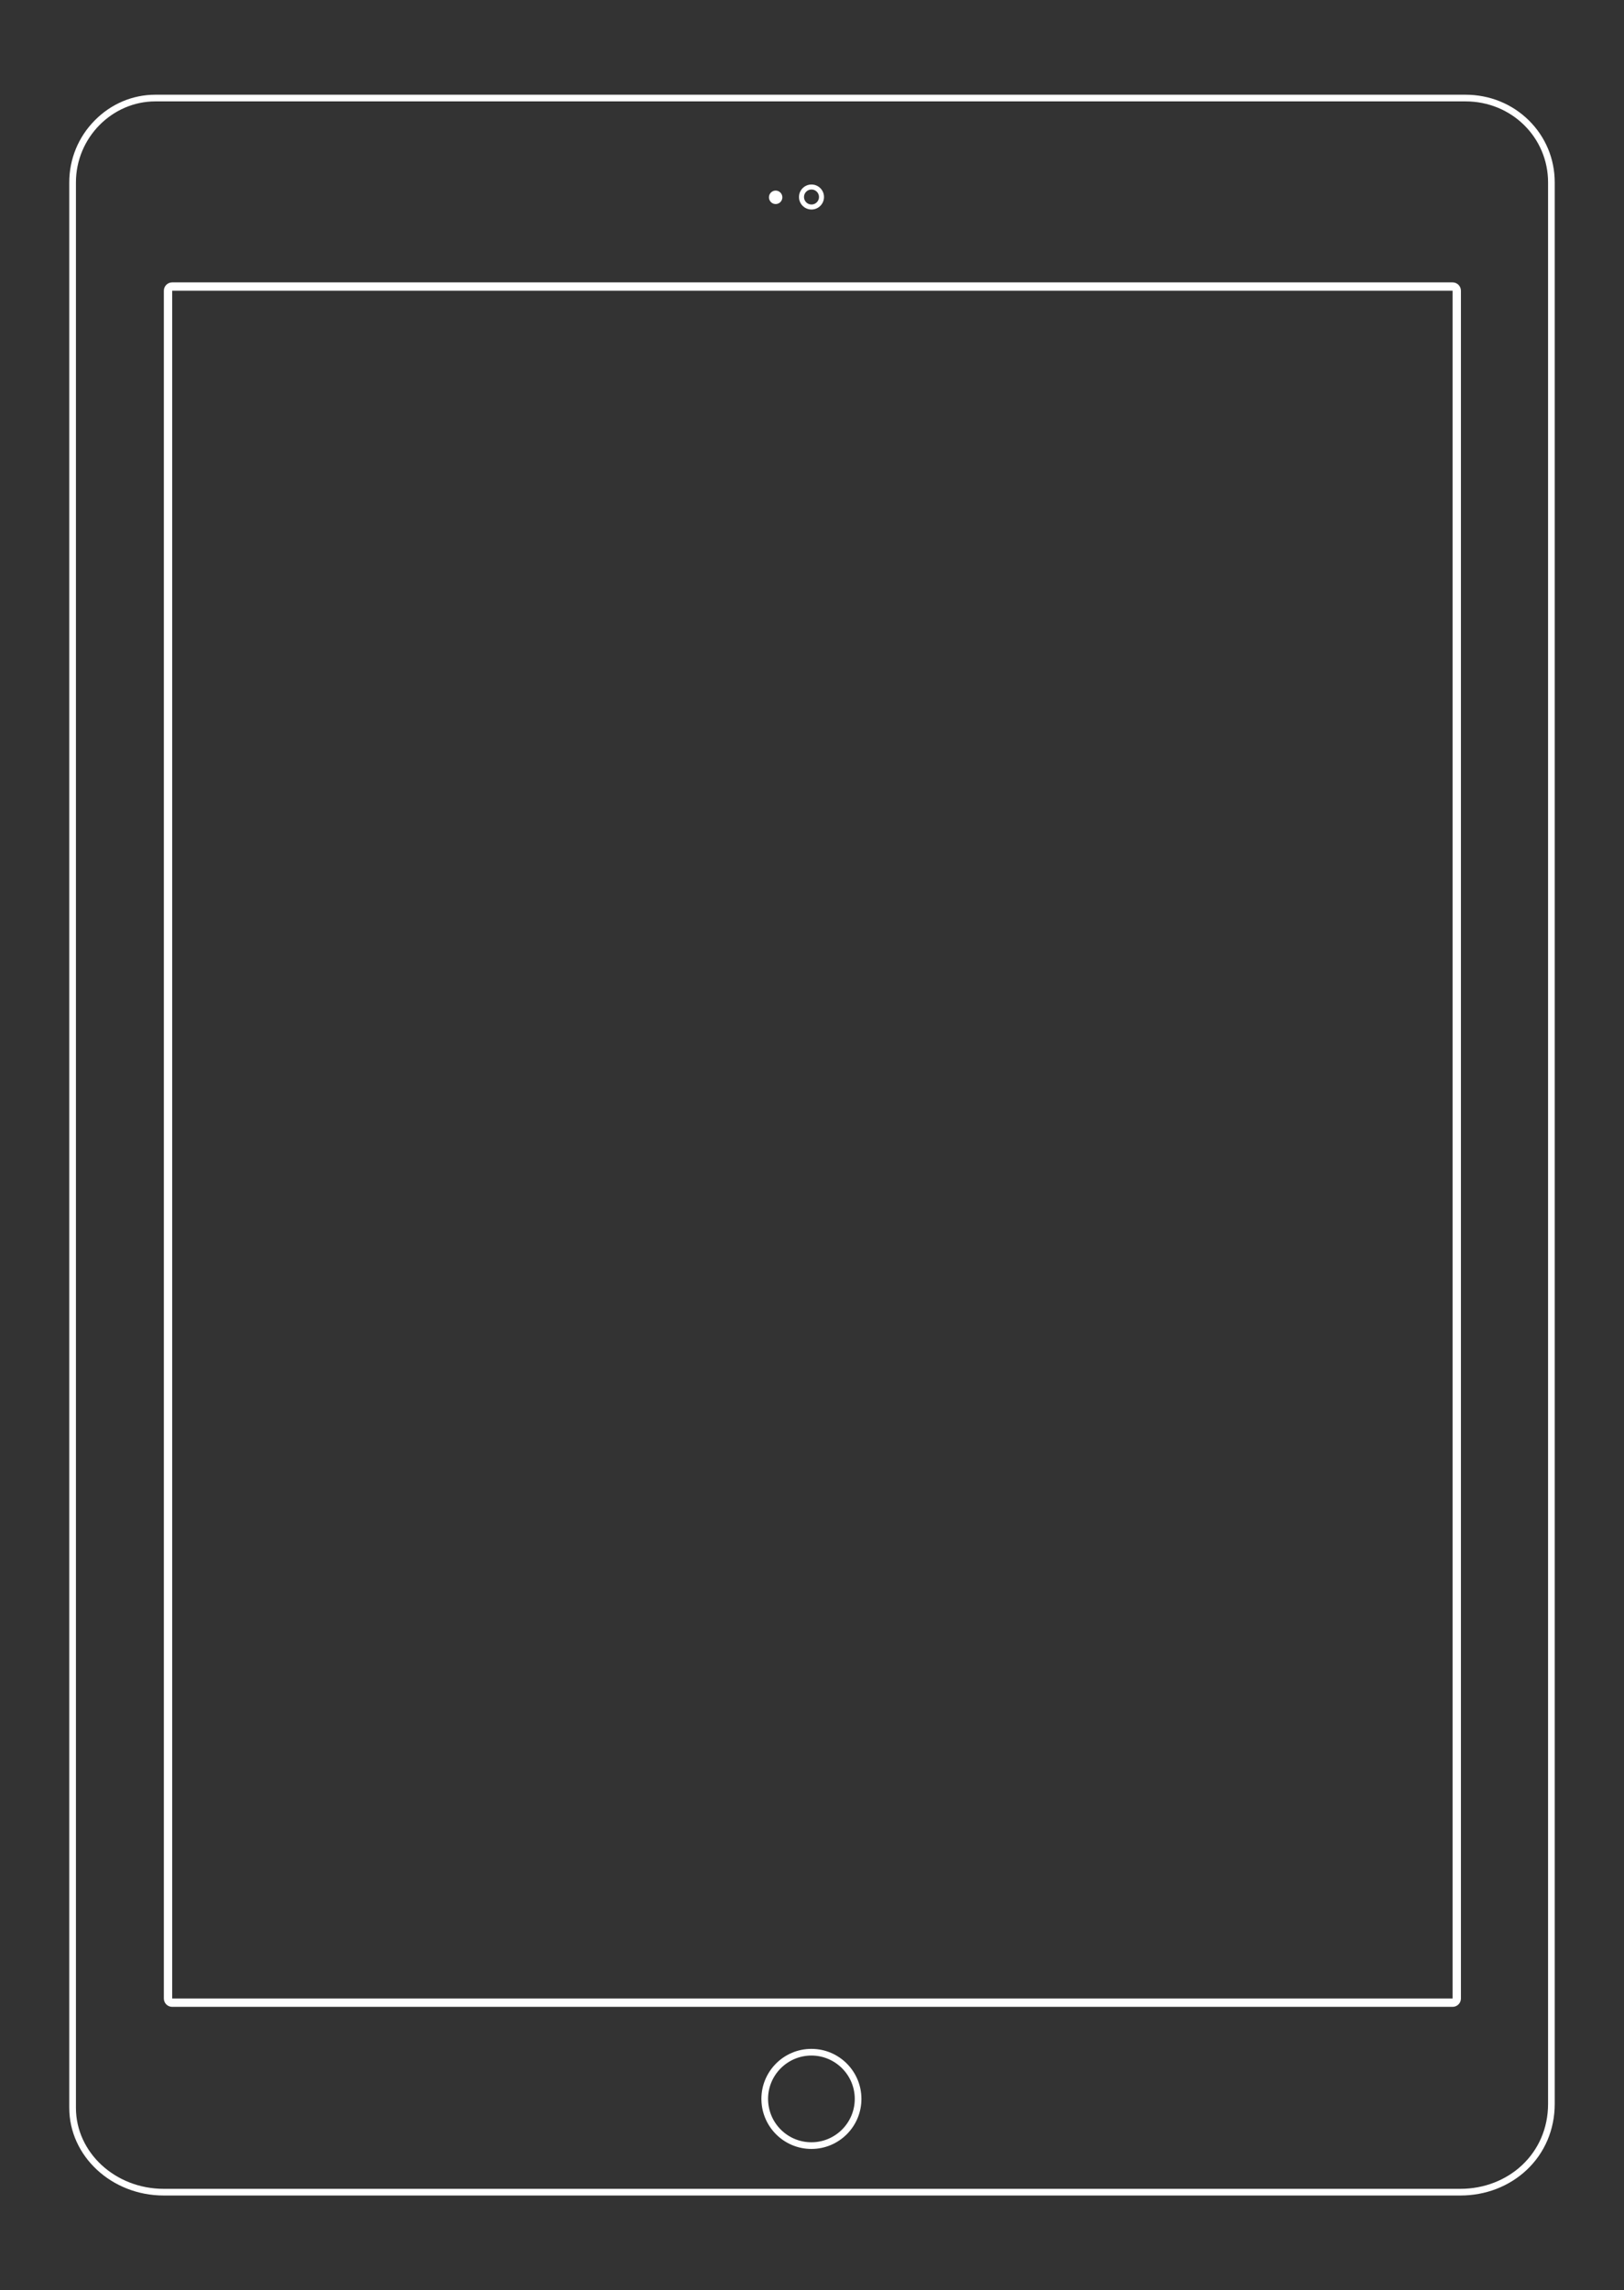 <?xml version="1.0" encoding="utf-8"?>
<!-- Generator: Adobe Illustrator 16.0.3, SVG Export Plug-In . SVG Version: 6.00 Build 0)  -->
<!DOCTYPE svg PUBLIC "-//W3C//DTD SVG 1.1//EN" "http://www.w3.org/Graphics/SVG/1.1/DTD/svg11.dtd">
<svg version="1.1" id="圖層_1" xmlns="http://www.w3.org/2000/svg" xmlns:xlink="http://www.w3.org/1999/xlink" x="0px" y="0px"
	 width="682px" height="961.44px" viewBox="58.5 0 682 961.44" enable-background="new 58.5 0 682 961.44" xml:space="preserve">
<rect x="58.5" y="0" width="682" height="961.44" fill="#333333" stroke="none"/>
<g>
	<g>
		<path fill="#FFFFFF" d="M700.533,50.531c-7.039-6.943-16.484-10.769-26.6-10.769h-550.2c-9.551,0-18.592,3.834-25.46,10.796
			c-6.891,6.985-10.686,16.226-10.686,26.019v808.291c0,20.298,17.797,36.812,39.672,36.812h544.531
			c10.58,0,20.467-3.807,27.828-10.721c7.605-7.139,11.793-16.996,11.793-27.758V76.576
			C711.412,66.703,707.549,57.453,700.533,50.531z M708.612,883.2c0,21.008-16.813,35.679-36.818,35.679H127.261
			c-20.339,0-36.871-15.229-36.871-34.012V76.576c0-18.785,15.229-34.014,33.345-34.014h550.199c19.451,0,34.68,15.229,34.68,34.014
			V883.2H708.612z"/>
		<path fill="#FFFFFF" d="M668.518,118.545H130.81c-1.934,0-3.501,1.566-3.501,3.5v716.942c0,1.935,1.567,3.5,3.501,3.5h537.708
			c1.932,0,3.5-1.565,3.5-3.5V122.045C672.018,120.112,670.449,118.545,668.518,118.545z M668.518,838.988H130.81V122.045h537.708
			V838.988z"/>
		<path fill="#FFFFFF" d="M399.29,87.956c2.9,0,5.25-2.352,5.25-5.251c0-2.9-2.35-5.251-5.25-5.251
			c-2.899,0-5.252,2.351-5.252,5.251C394.038,85.605,396.39,87.956,399.29,87.956z M399.29,79.554c1.736,0,3.15,1.414,3.15,3.15
			s-1.414,3.15-3.15,3.15c-1.738,0-3.151-1.414-3.151-3.15S397.552,79.554,399.29,79.554z"/>
		<ellipse fill="#FFFFFF" cx="384.236" cy="82.836" rx="2.813" ry="2.826"/>
		<path fill="#FFFFFF" d="M399.254,860.121c-11.602,0-21.006,9.404-21.006,21.005c0,0.169,0.01,0.336,0.014,0.503
			c0.269,11.367,9.562,20.502,20.992,20.502c11.6,0,21.004-9.404,21.004-21.005S410.854,860.121,399.254,860.121z M399.254,899.329
			c-4.785,0-9.304-1.844-12.725-5.189c-3.413-3.339-5.354-7.807-5.469-12.578l-0.006-0.191c-0.002-0.083-0.006-0.162-0.006-0.243
			c0-10.036,8.166-18.203,18.204-18.203c10.037,0,18.203,8.167,18.203,18.203C417.457,891.163,409.291,899.329,399.254,899.329z"/>
	</g>
</g>
</svg>

